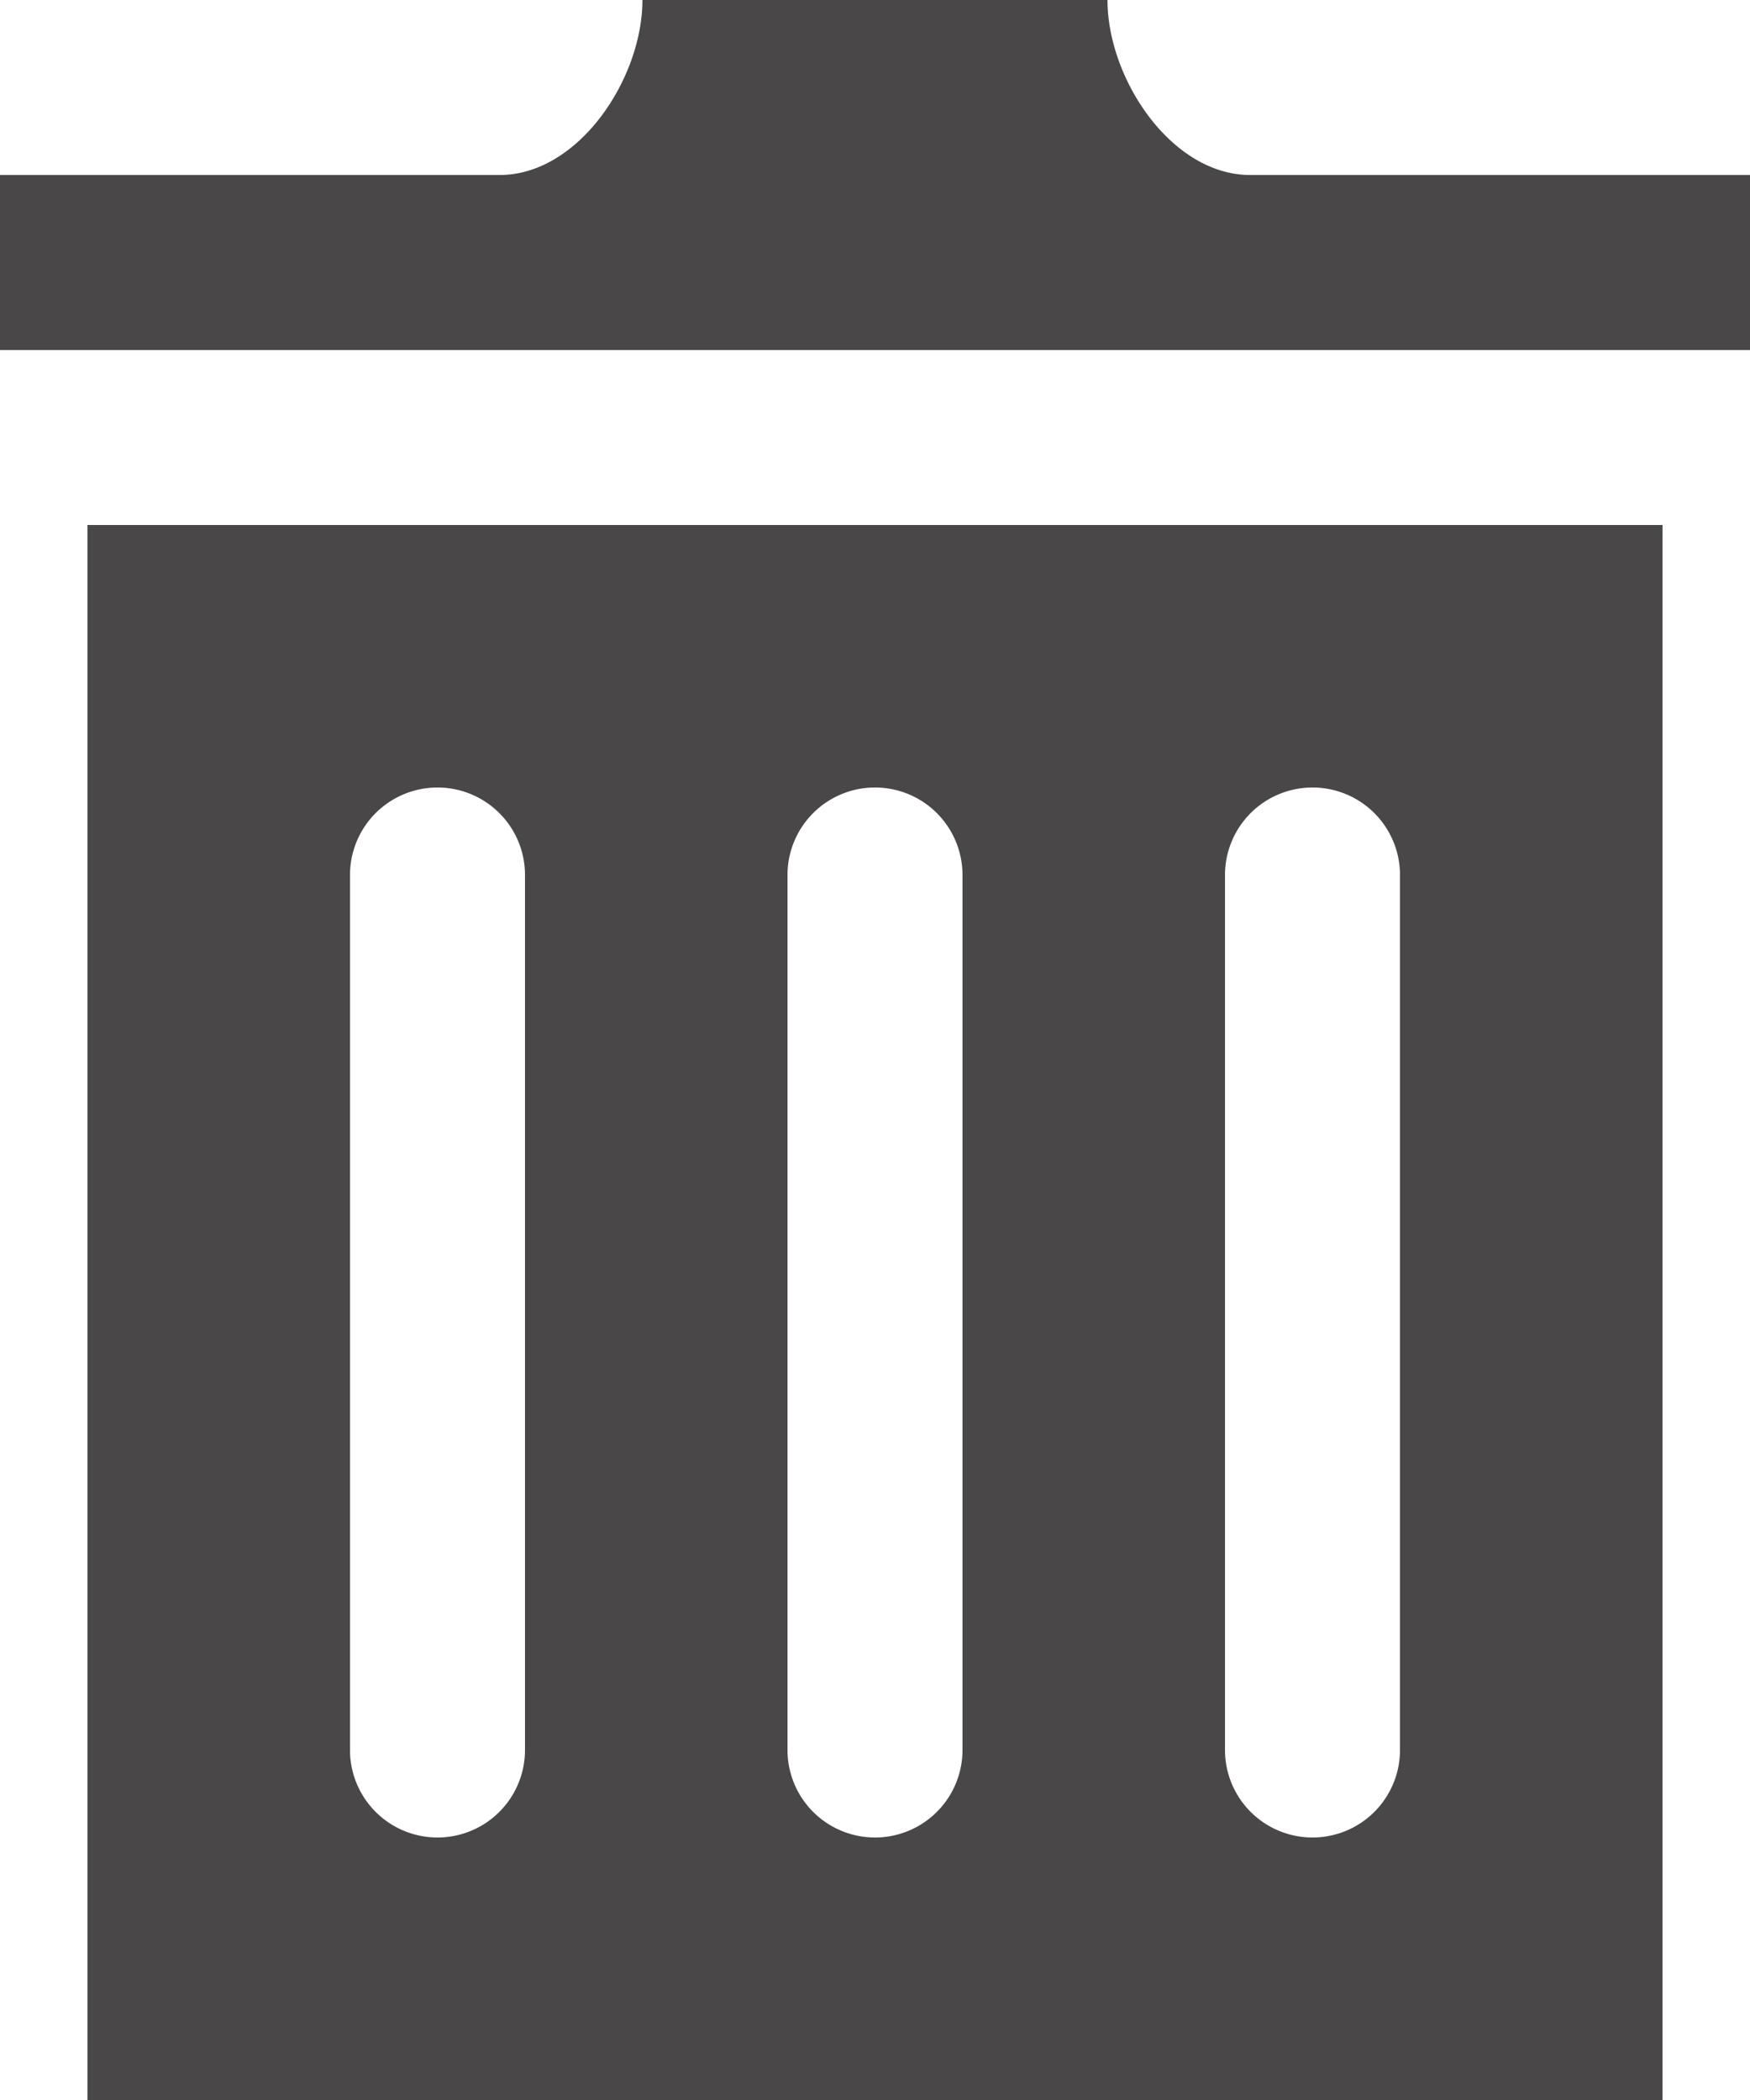 <svg xmlns="http://www.w3.org/2000/svg" width="20" height="24" viewBox="0 0 20 24">
  <path id="delete" d="M3,6V24H21V6ZM8,20a1,1,0,0,1-2,0V10a1,1,0,0,1,2,0Zm5,0a1,1,0,0,1-2,0V10a1,1,0,0,1,2,0Zm5,0a1,1,0,0,1-2,0V10a1,1,0,0,1,2,0ZM22,2V4H2V2H7.711c.9,0,1.631-1.1,1.631-2h5.315c0,.9.73,2,1.631,2Z" transform="translate(-2)" fill="#494747"/>
</svg>
